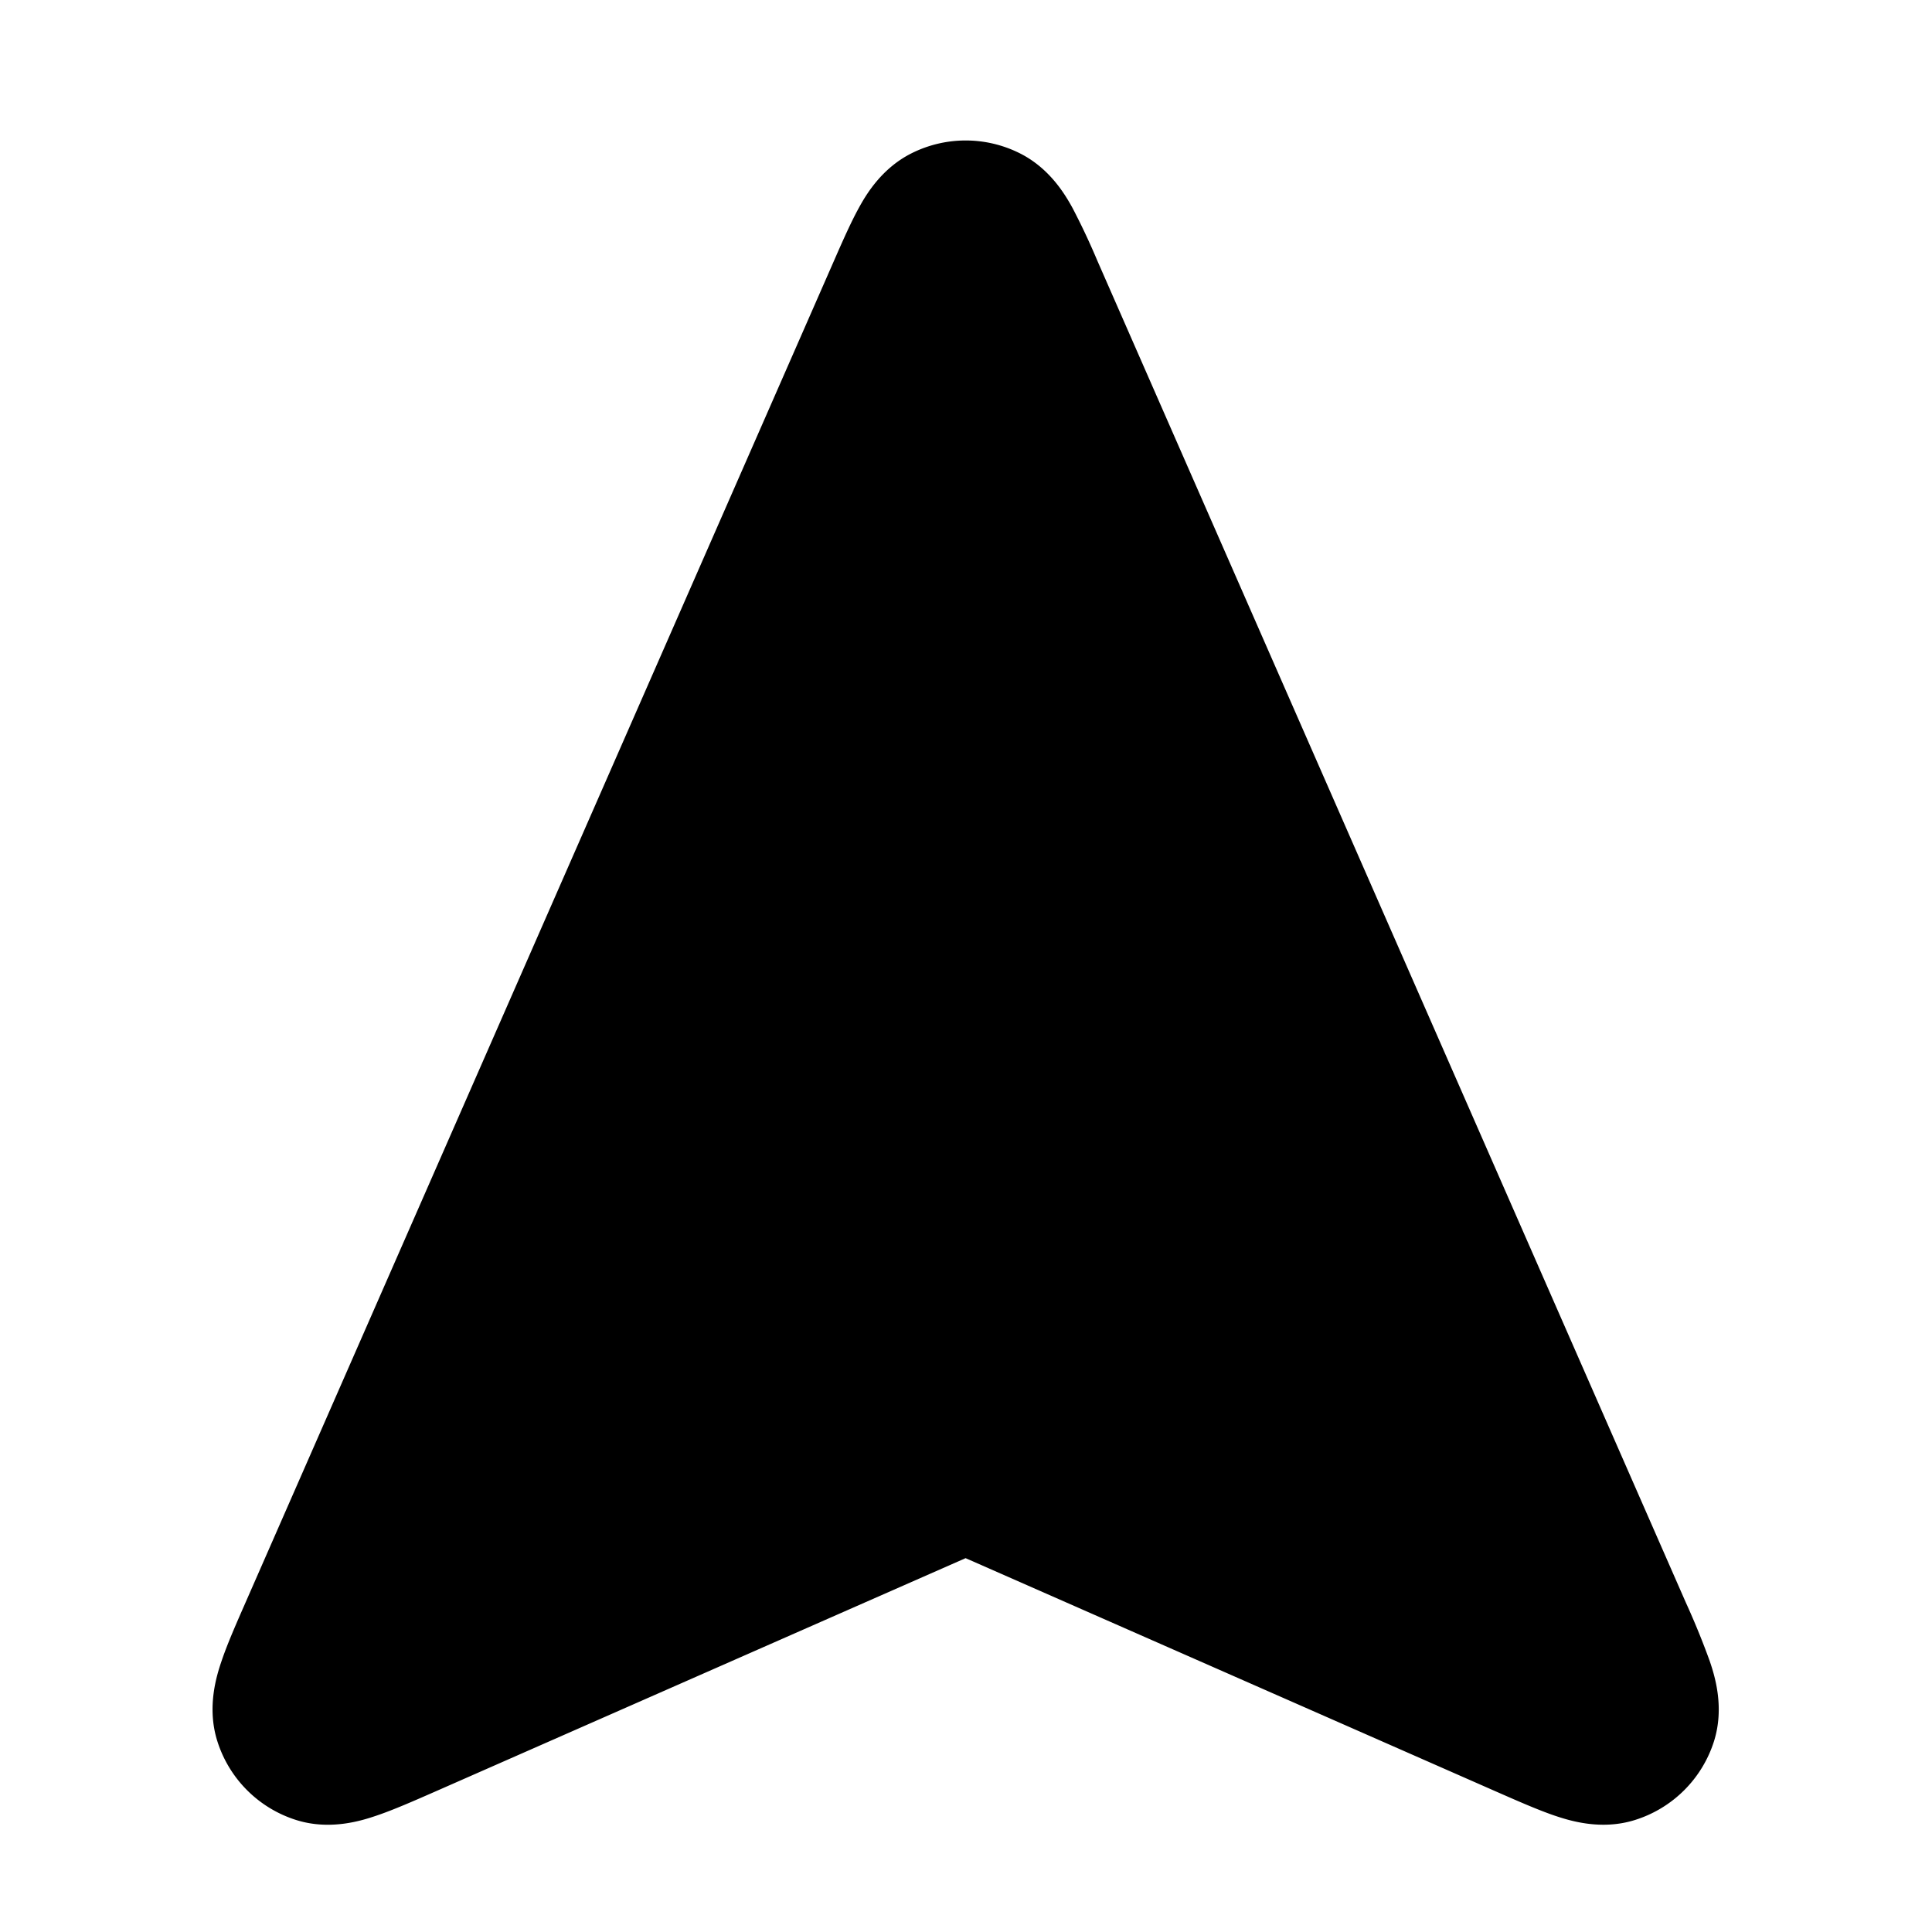 <svg xmlns="http://www.w3.org/2000/svg" width="24" height="24" viewBox="0 0 24 24">
  <path d="M12.666 1.903a1.5 1.5 0 0 0-1.34 0c-.373.186-.567.514-.658.681-.1.182-.203.416-.306.651l-7.311 16.67c-.115.262-.227.516-.298.727-.062.182-.187.575-.053.998a1.5 1.5 0 0 0 .98.979c.423.133.816.007.998-.055.21-.071.465-.183.727-.298l6.59-2.9 6.592 2.9c.262.115.516.227.727.299.182.061.575.187.998.053a1.5 1.5 0 0 0 .98-.978c.133-.423.008-.816-.054-.998a9.76 9.76 0 0 0-.297-.727L13.63 3.235a8.647 8.647 0 0 0-.306-.65c-.092-.168-.285-.496-.658-.682Z"/>
</svg>
